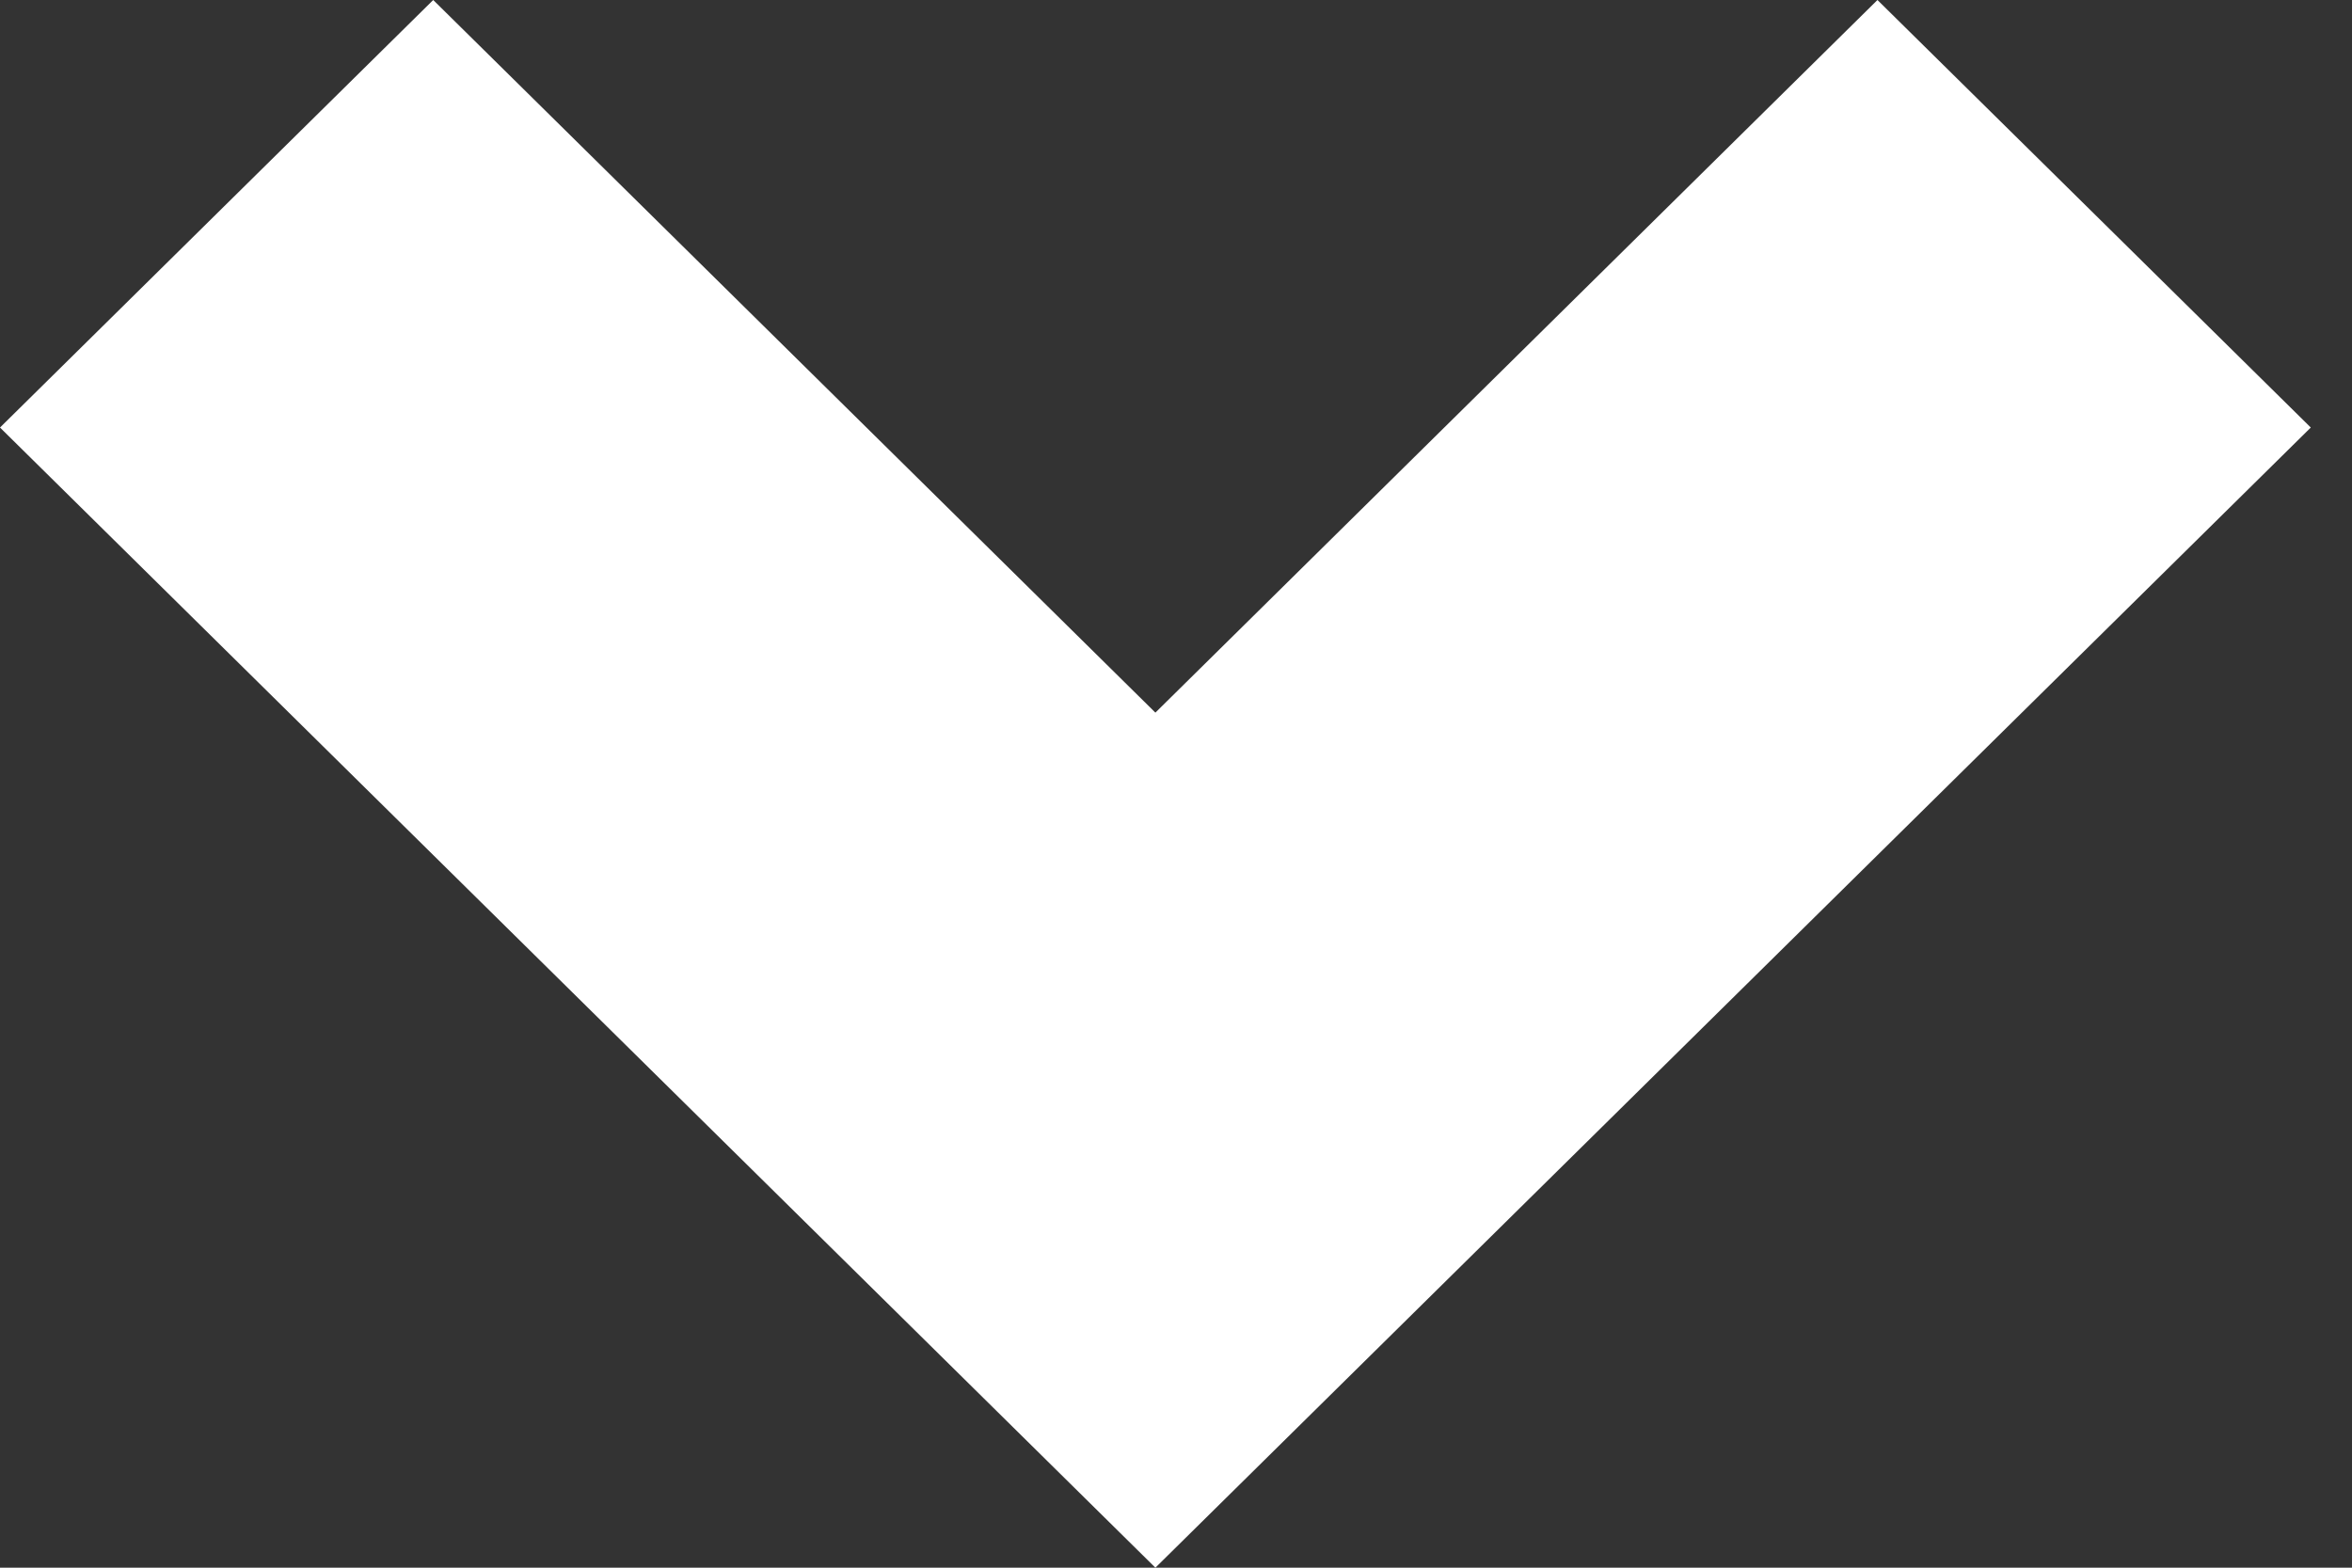 <svg width="21" height="14" viewBox="0 0 21 14" fill="none" xmlns="http://www.w3.org/2000/svg">
<rect x="0" y="0" width="21" height="14" fill="#333333" stroke="none"/>
<path d="M3.868 0L0 3.818L10.316 14L20.632 3.818L16.763 0L10.316 6.364L3.868 0Z" fill="white"/>
</svg>
